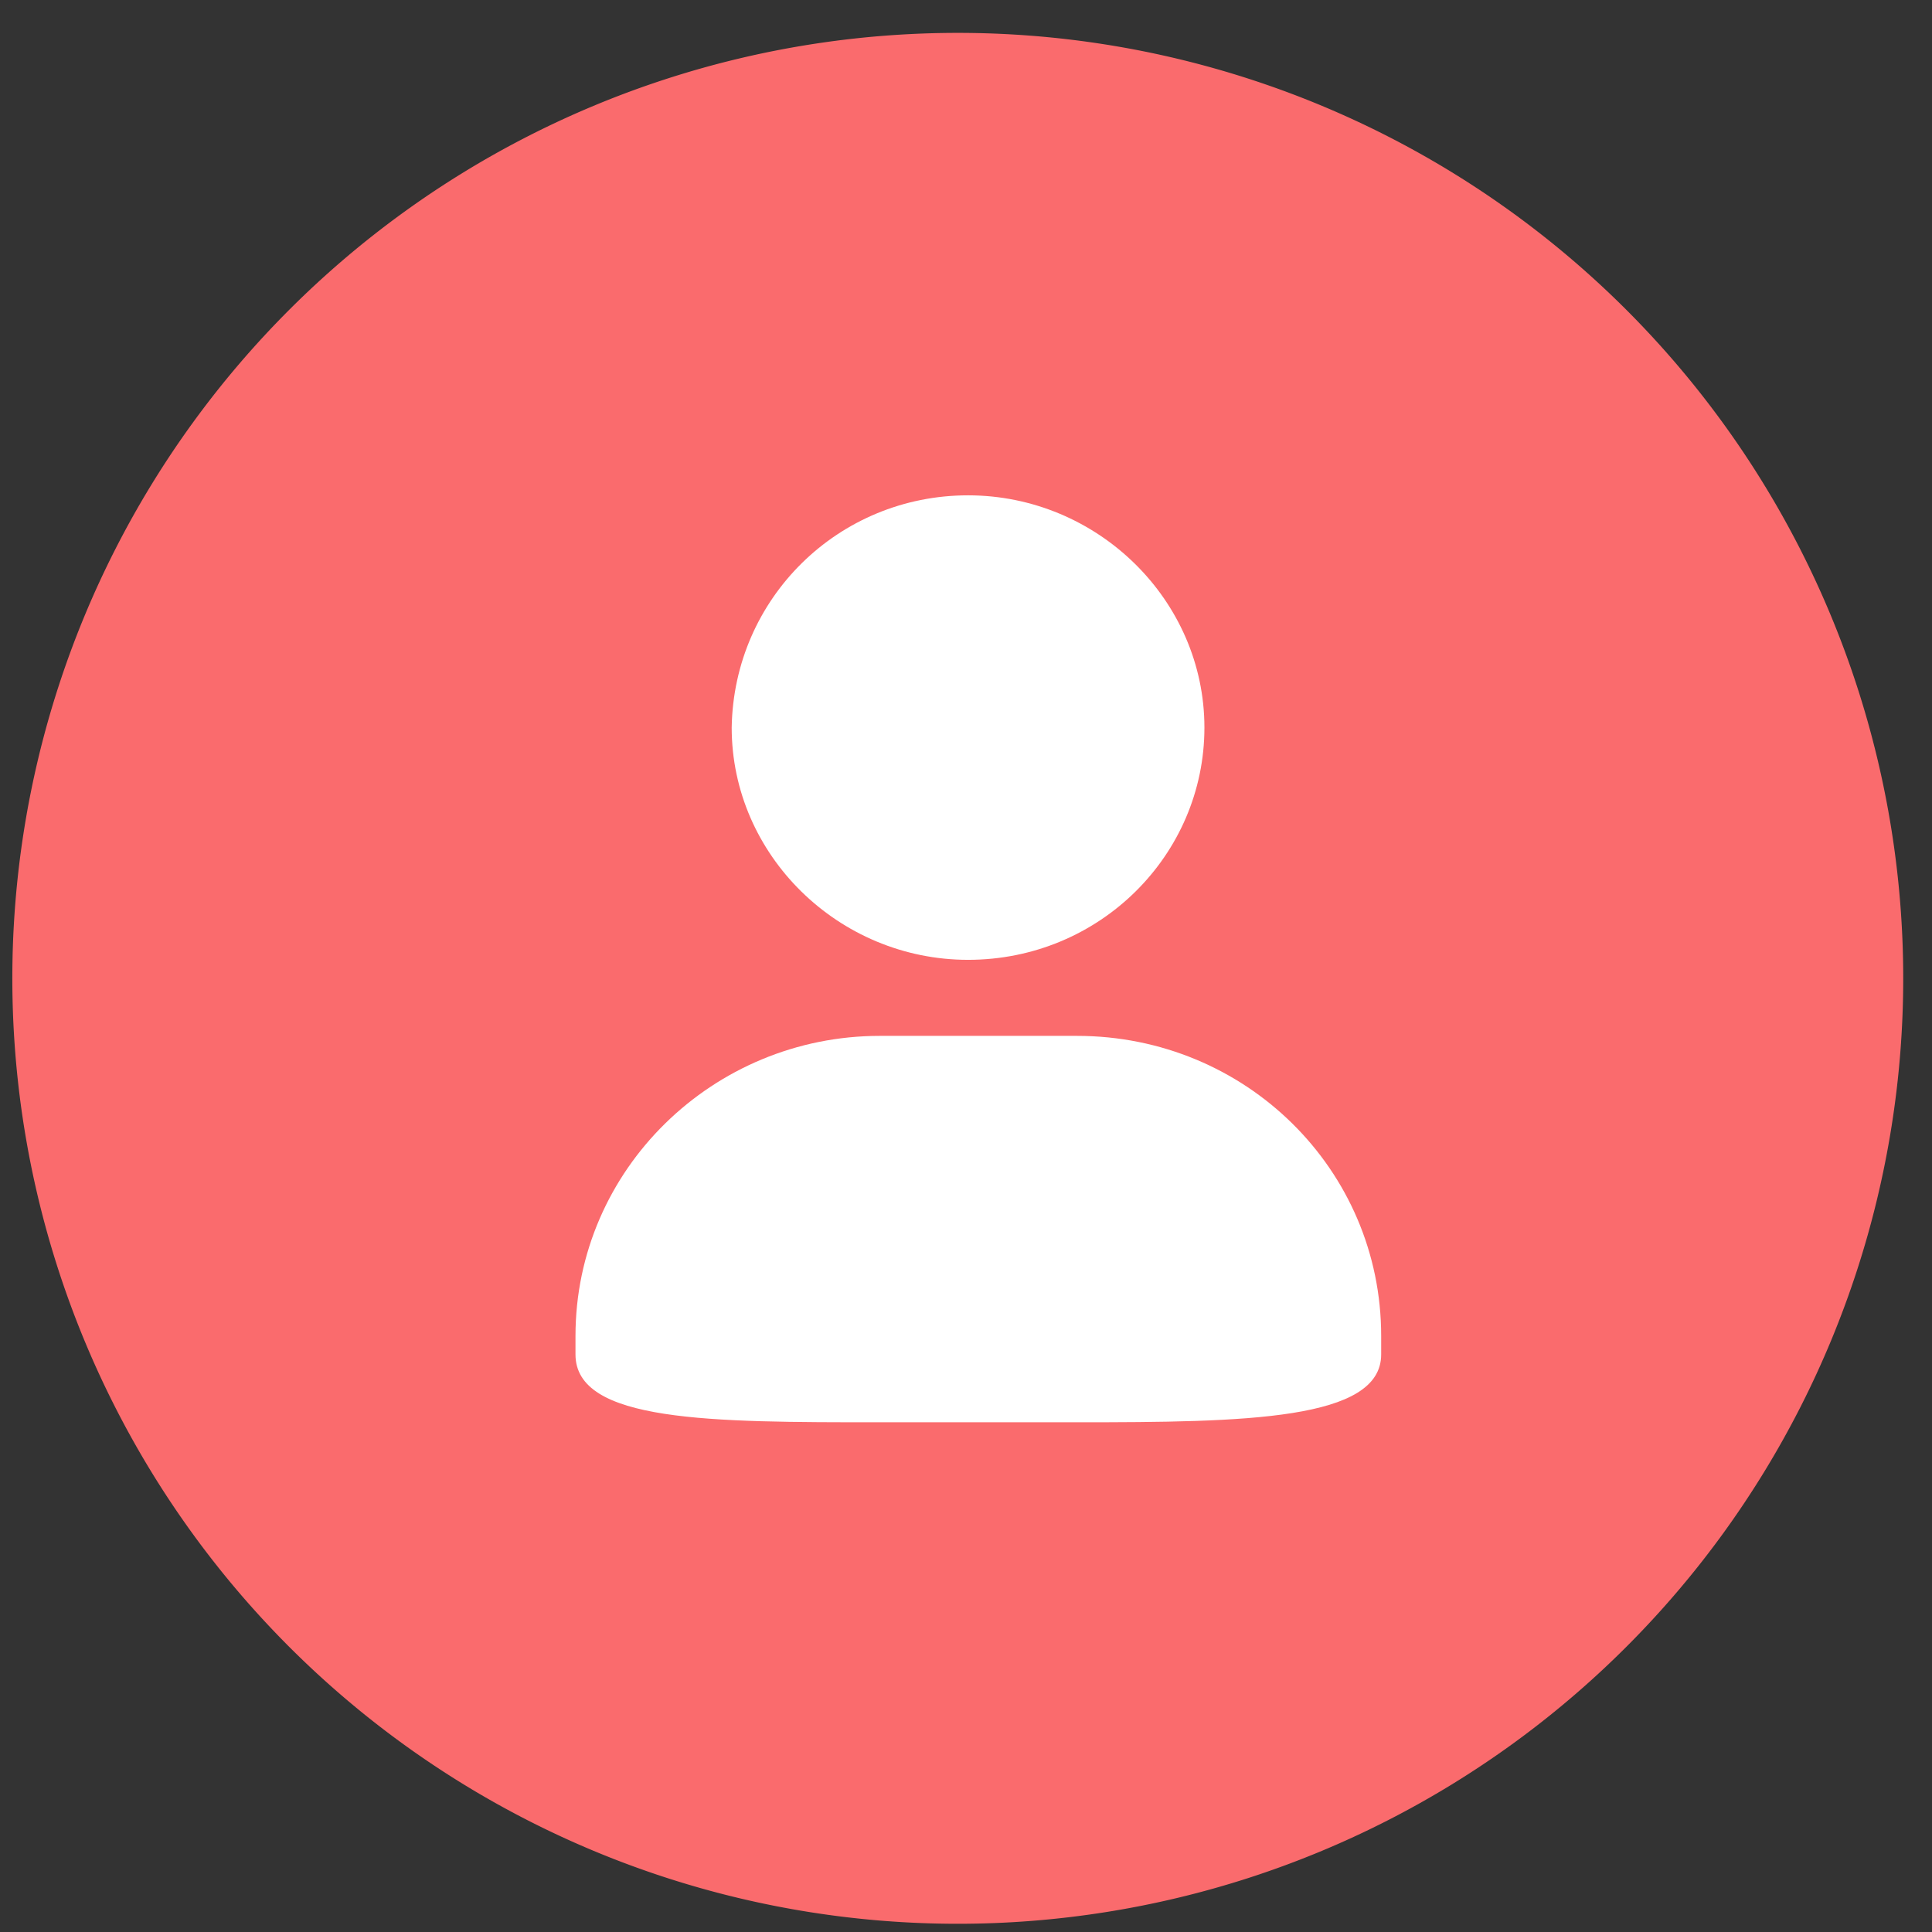 <svg class="icon" viewBox="0 0 1024 1024" xmlns="http://www.w3.org/2000/svg" width="200" height="200"><rect x="0" y="0" width="1024" height="1024" fill="#333333" stroke="none"/><path d="M6.536 518.536a501.106 501.106 0 1 0 1002.213 0 501.106 501.106 0 1 0-1002.213 0z" fill="#FA6B6D"/><path d="M513.09 262.536c68.63 0 125.276 55.558 125.276 123.098 0 67.54-55.557 123.098-125.277 123.098-68.63 0-125.276-55.558-125.276-123.098 1.09-68.63 56.647-123.098 125.276-123.098zm0 0c68.63 0 125.276 55.558 125.276 123.098 0 67.54-55.557 123.098-125.277 123.098-68.63 0-125.276-55.558-125.276-123.098 1.09-68.63 56.647-123.098 125.276-123.098zm-46.843 286.502h104.579c89.327 0 161.225 70.809 161.225 159.047v9.804c0 34.86-71.898 35.95-161.225 35.95h-104.58c-89.327 0-161.225 0-161.225-35.95v-9.804c0-88.238 72.988-159.047 161.226-159.047z" fill="#FFF"/></svg>